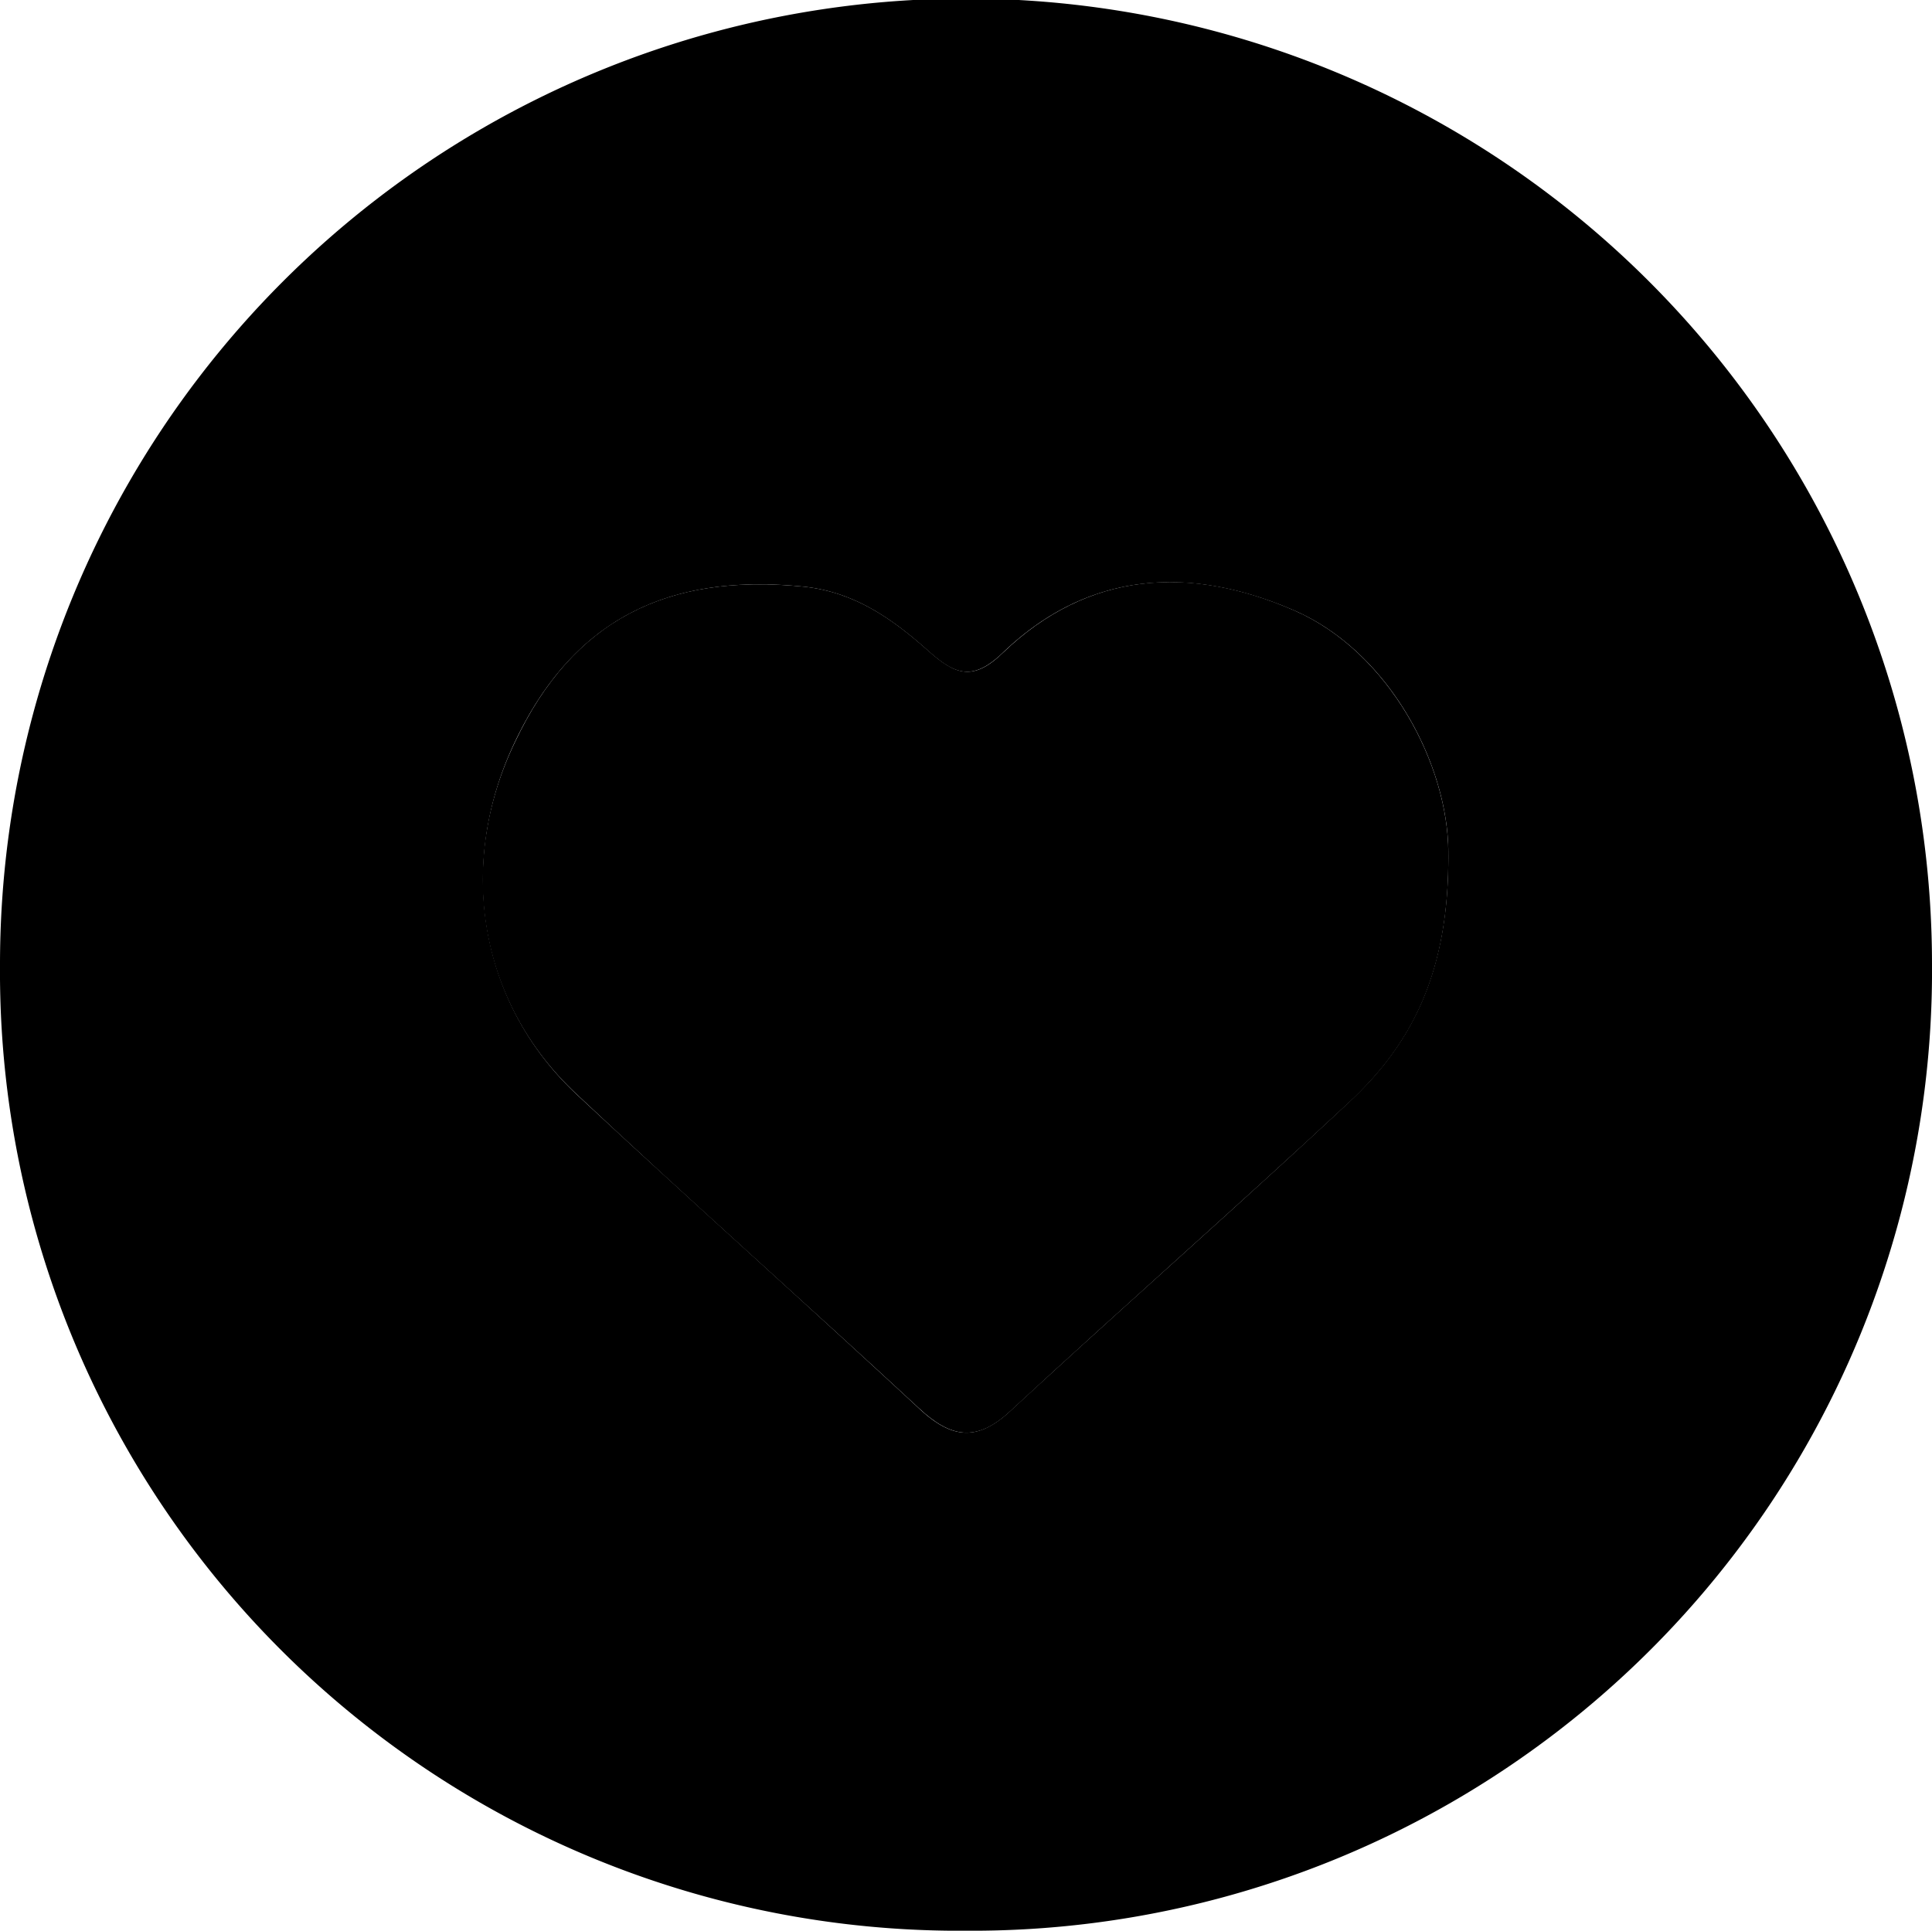 <svg
      id="like"
      xmlns="http://www.w3.org/2000/svg"
      viewBox="0 0 128.06 127.99"
    >
      <path
        class="a"
        d="M128.06,63.83a63.65,63.65,0,0,1-64,64.16A63.57,63.57,0,0,1,0,64a64,64,0,0,1,128.06-.13ZM96,56.53c0-5.82-3.9-13.3-10.19-16.05-6.9-3-13.67-2.67-19.37,2.82-2,1.9-3.16,1.41-4.93-.17-2.34-2.08-4.86-3.89-8.25-4.24-9.13-.92-15.31,2.3-19.11,10.25-3.89,8.11-2.42,17.27,4,23.34,7.5,7,15.22,13.88,22.77,20.89,2.06,1.92,3.76,2.27,6,.21C74.36,86.7,82,80,89.39,73.09,93.57,69.21,96.06,64.45,96,56.53Z"
      />
      <path
        d="M96,56.53c.08,7.92-2.41,12.68-6.59,16.56C82,80,74.36,86.7,66.93,93.58c-2.23,2.06-3.93,1.71-6-.21-7.55-7-15.27-13.84-22.77-20.89-6.46-6.07-7.93-15.23-4-23.34,3.8-8,10-11.17,19.11-10.25,3.39.35,5.91,2.16,8.25,4.24,1.77,1.58,2.95,2.07,4.93.17,5.7-5.49,12.47-5.84,19.37-2.82C92.08,43.23,96,50.71,96,56.53Z"
      />
    </svg>